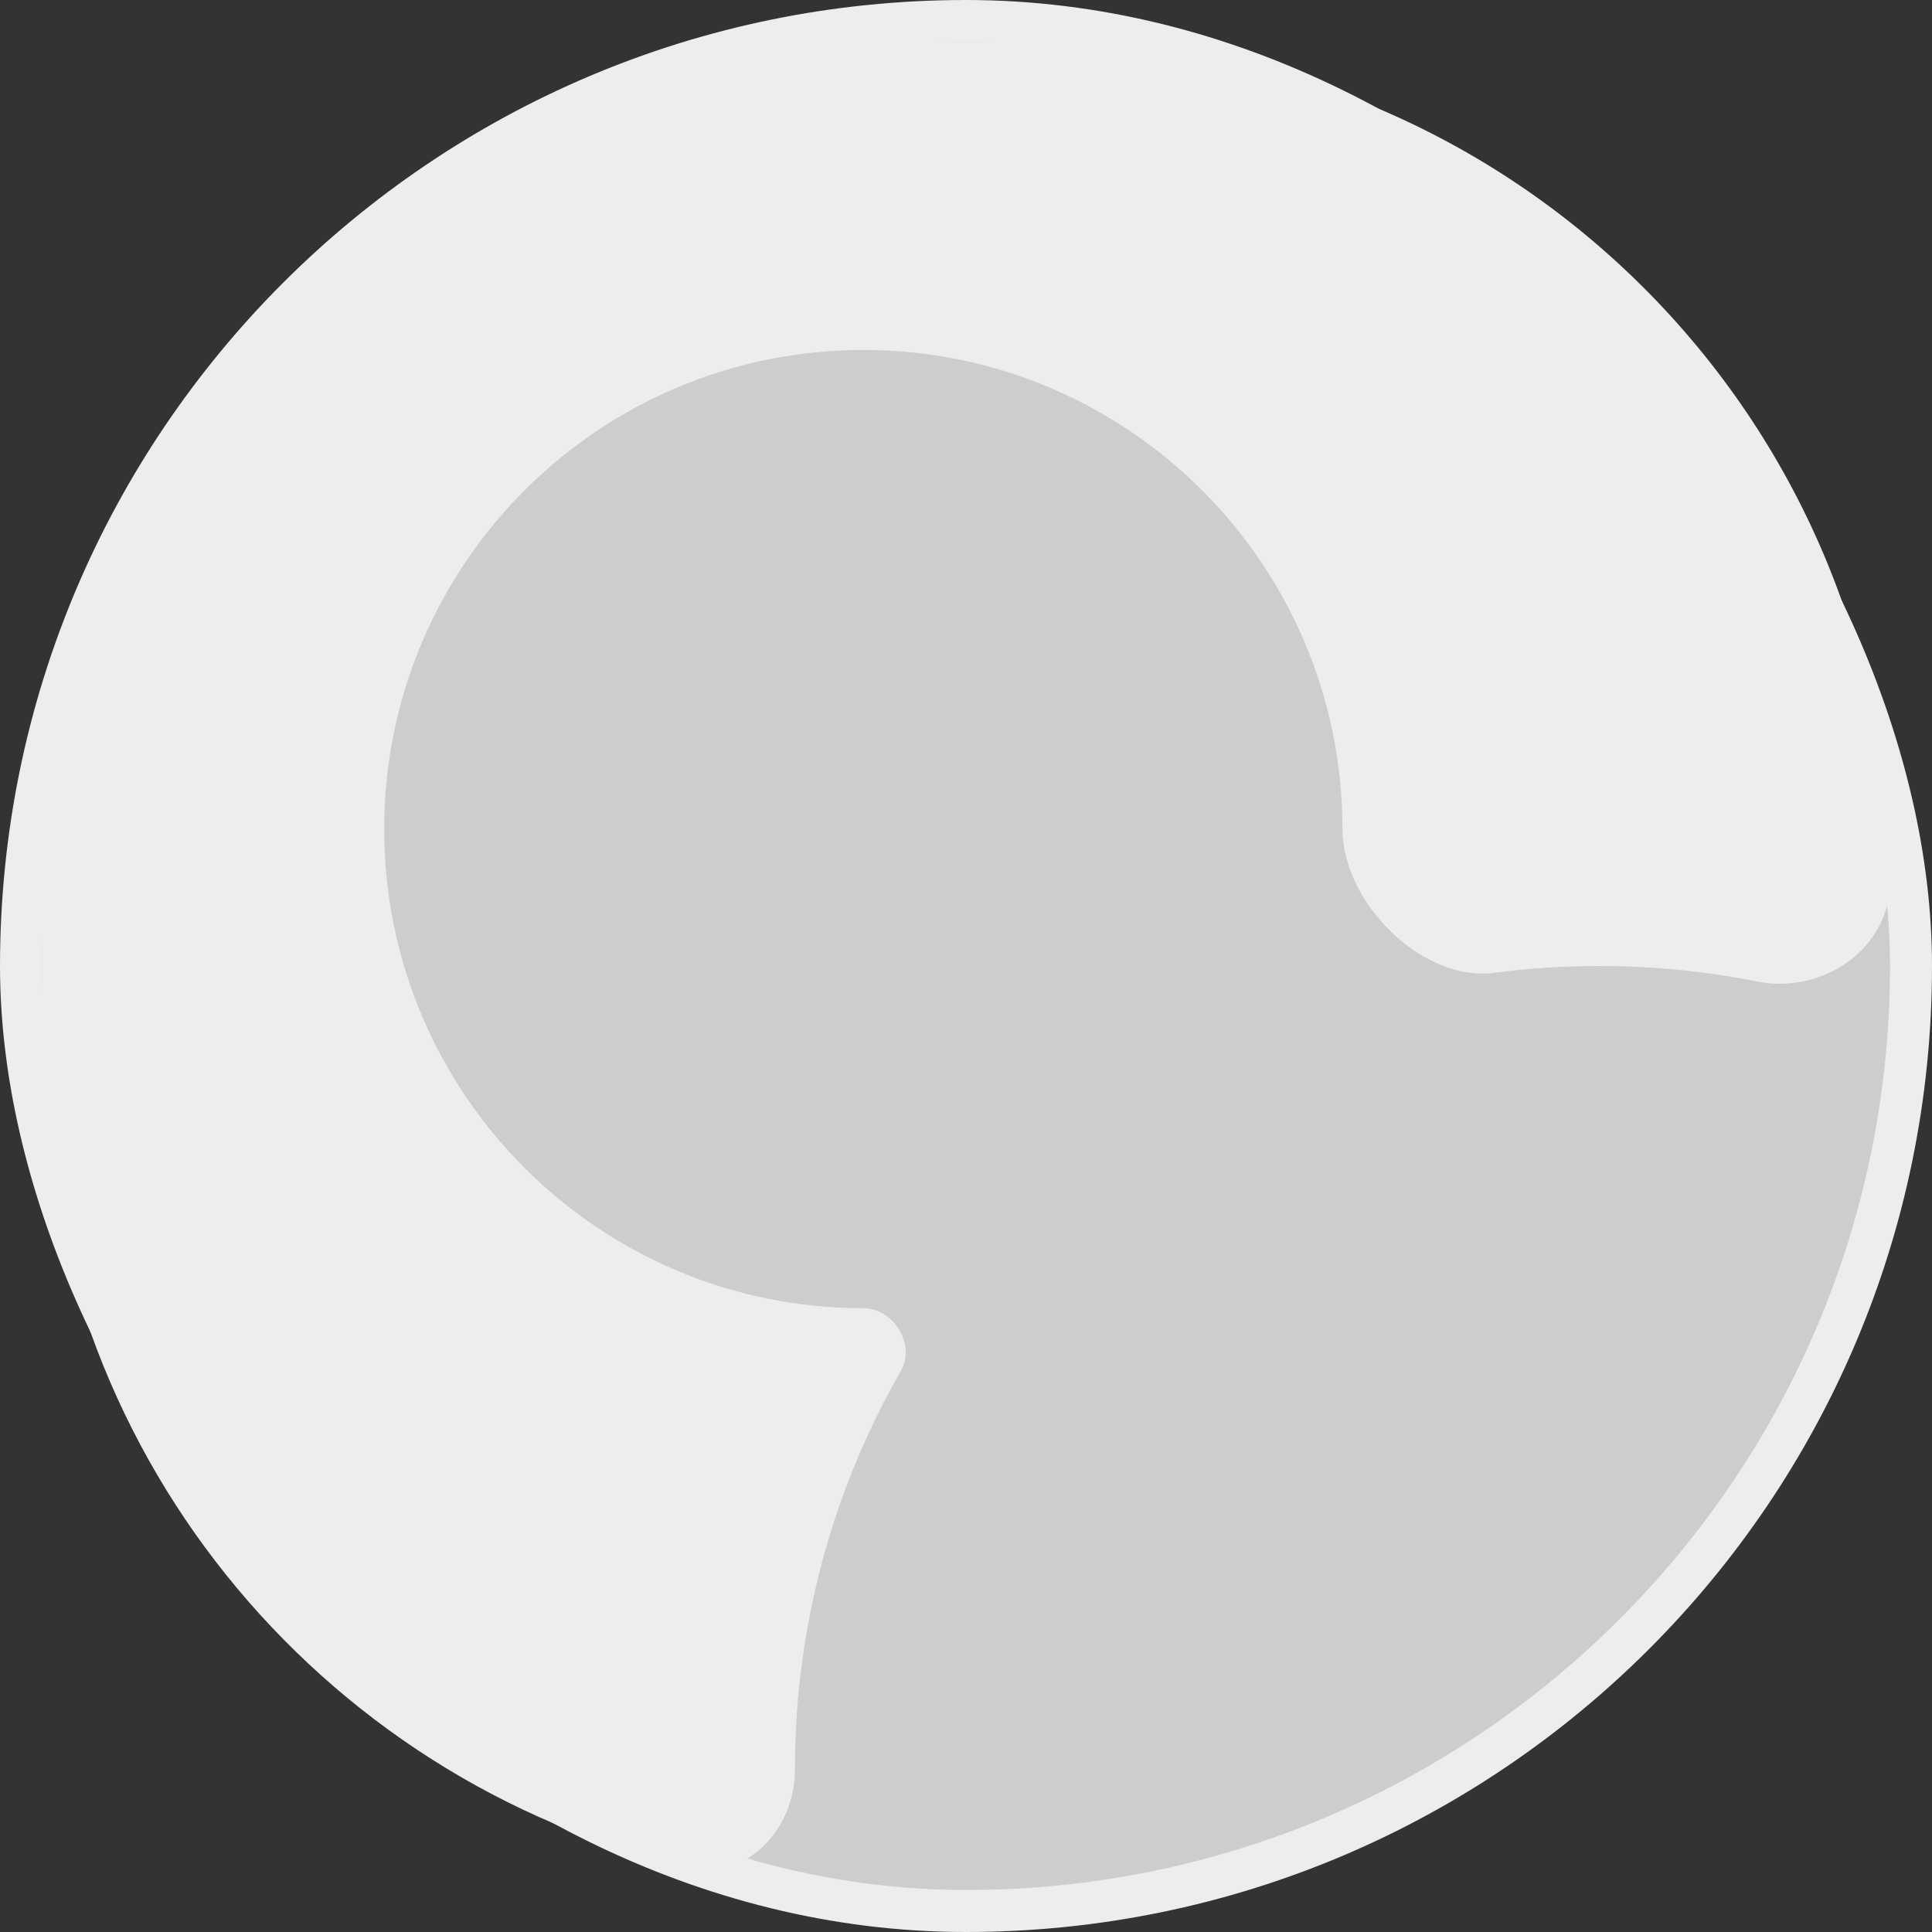 <svg width="46" height="46" viewBox="0 0 46 46" fill="none" xmlns="http://www.w3.org/2000/svg">
<rect x="0" y="0" width="46" height="46" fill="#333333" stroke="none"/>
<rect x="0.5" y="0.5" width="45" height="45" rx="22.5" fill="#CDCDCD" stroke="#EDEDED"/>
<path fill-rule="evenodd" clip-rule="evenodd" d="M21 1C9.954 1 1 9.954 1 21V25C1 34.458 7.566 42.383 16.388 44.466C17.764 44.79 18.926 43.562 18.926 42.148C18.926 38.687 19.844 35.44 21.451 32.638C21.81 32.012 21.277 31.148 20.556 31.148C14.255 31.148 9.148 26.041 9.148 19.741C9.148 13.441 14.255 8.333 20.556 8.333C26.856 8.333 31.963 13.441 31.963 19.741C31.963 21.477 33.853 23.386 35.575 23.162C36.393 23.055 37.227 23 38.074 23C39.365 23 40.626 23.128 41.844 23.371C43.398 23.681 45 22.584 45 21C45 9.954 36.046 1 25 1H21Z" fill="#EDEDED"/>
</svg>
